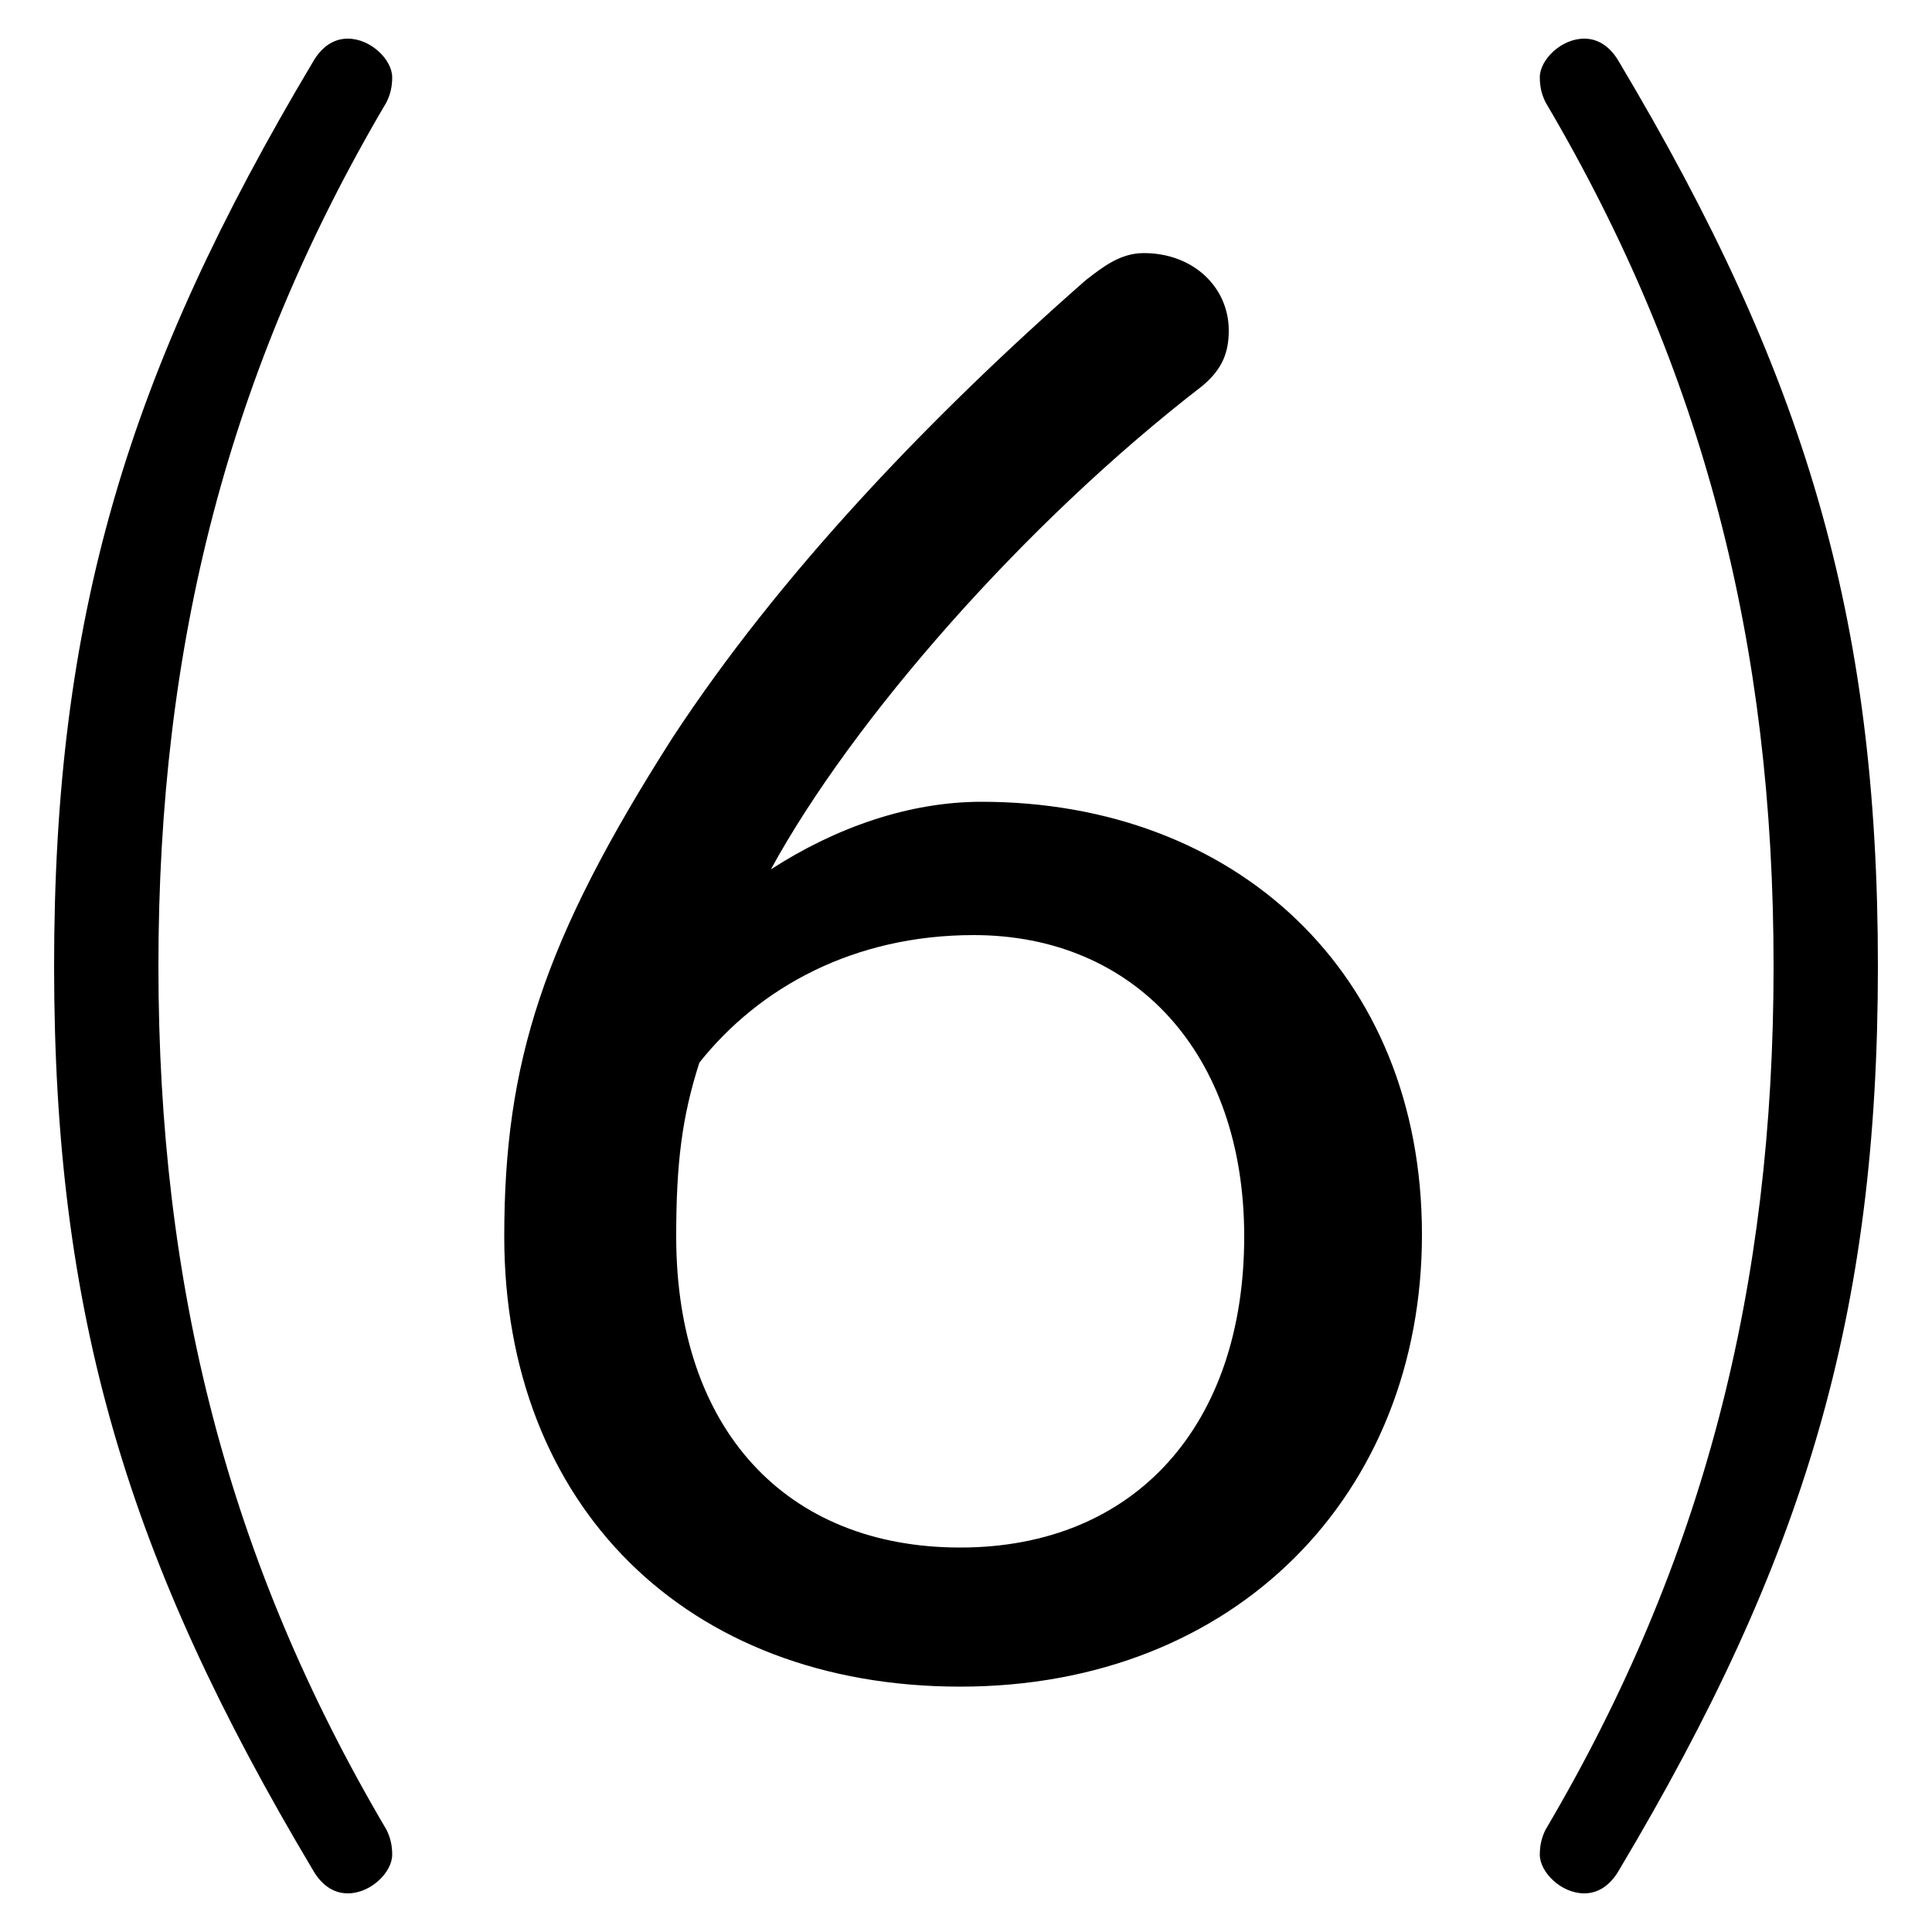 <svg xmlns="http://www.w3.org/2000/svg" viewBox="0 -44.0 50.0 50.0">
    <rect x="0" y="-44.0" width="50.0" height="50.0" fill="#808080" stroke="none"/>
    <g transform="scale(1, -1)">
        <!-- ボディの枠 -->
        <rect x="0" y="-6.0" width="50.0" height="50.0"
            stroke="white" fill="white"/>
        <!-- グリフ座標系の原点 -->
        <circle cx="0" cy="0" r="5" fill="white"/>
        <!-- グリフのアウトライン -->
        <g style="fill:black;stroke:#000000;stroke-width:0;stroke-linecap:round;stroke-linejoin:round;">
        <path d="M 19.95 21.5 C 22.05 25.35 26.5 30.45 31.1 34.0 C 31.65 34.45 31.8 34.9 31.8 35.45 C 31.8 36.55 30.9 37.45 29.6 37.45 C 29.0 37.45 28.55 37.1 28.1 36.75 C 24.0 33.15 20.15 29.1 17.4 24.9 C 14.05 19.65 13.05 16.5 13.05 12.0 C 13.05 5.05 17.75 0.35 24.85 0.35 C 32.0 0.35 36.8 5.35 36.8 12.05 C 36.8 18.85 31.95 23.25 25.4 23.25 C 23.55 23.25 21.65 22.6 19.95 21.5 Z M 24.85 3.95 C 20.35 3.95 17.5 7.0 17.5 12.0 C 17.5 13.9 17.65 15.1 18.1 16.5 C 19.65 18.45 22.1 19.8 25.2 19.8 C 29.35 19.8 32.2 16.75 32.2 12.0 C 32.2 7.15 29.4 3.95 24.85 3.95 Z M 1.4 19.0 C 1.4 9.95 3.3 3.65 8.1 -4.4 C 8.3 -4.75 8.6 -5.0 9.0 -5.0 C 9.6 -5.0 10.15 -4.45 10.15 -4.0 C 10.15 -3.75 10.1 -3.55 10.0 -3.35 C 5.9 3.6 4.1 10.7 4.1 19.0 C 4.1 27.3 5.9 34.4 10.0 41.35 C 10.1 41.55 10.15 41.75 10.15 42.0 C 10.15 42.45 9.6 43.0 9.0 43.0 C 8.6 43.0 8.3 42.75 8.1 42.4 C 3.3 34.35 1.4 28.05 1.4 19.0 Z M 48.6 19.0 C 48.6 28.05 46.7 34.35 41.9 42.4 C 41.7 42.75 41.4 43.0 41.0 43.0 C 40.4 43.0 39.85 42.45 39.85 42.0 C 39.85 41.75 39.9 41.55 40.0 41.35 C 44.1 34.4 45.9 27.3 45.9 19.0 C 45.9 10.7 44.1 3.6 40.0 -3.35 C 39.9 -3.55 39.85 -3.75 39.85 -4.0 C 39.85 -4.45 40.4 -5.0 41.0 -5.0 C 41.4 -5.0 41.7 -4.75 41.9 -4.4 C 46.7 3.65 48.6 9.95 48.6 19.0 Z"/>
    </g>
    </g>
</svg>
